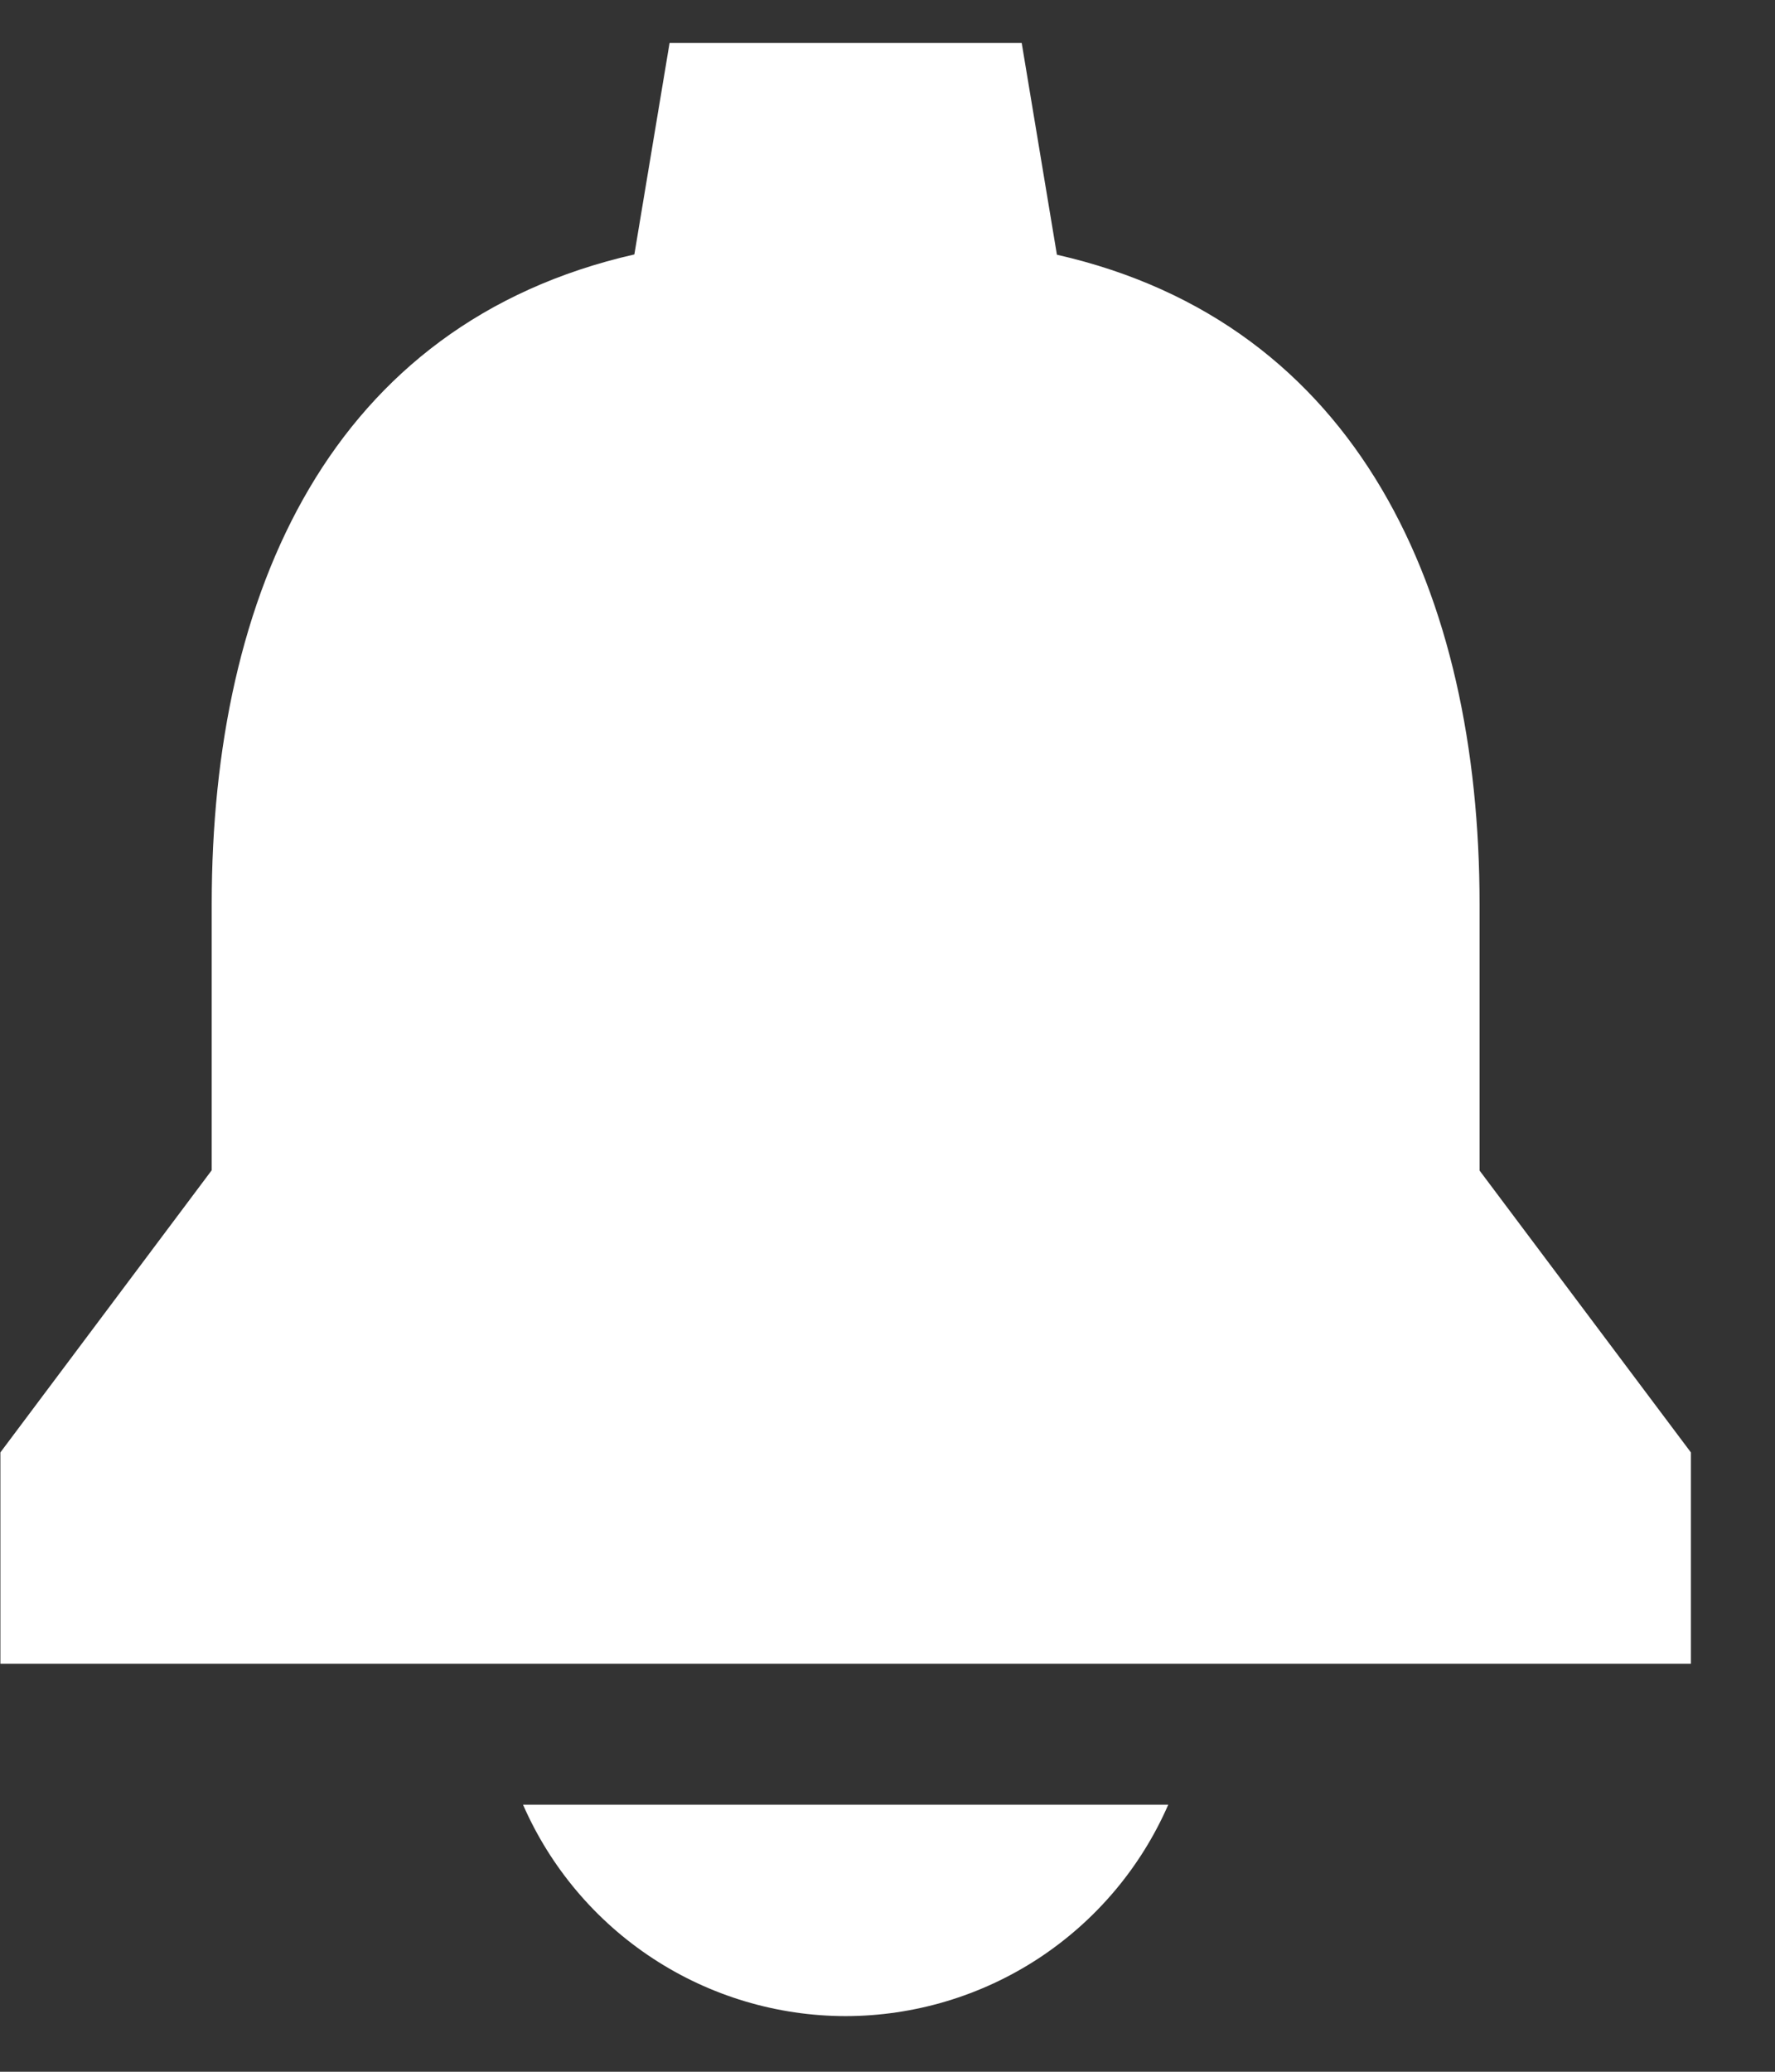<svg viewBox="0 0 18 21" fill="none" xmlns="http://www.w3.org/2000/svg">
<rect x="0" y="0" width="18" height="21" fill="#333333" stroke="none"/>
<path d="M8.575 20.436C9.27 20.435 9.949 20.232 10.53 19.852C11.111 19.471 11.569 18.93 11.847 18.293H5.304C5.582 18.929 6.04 19.471 6.62 19.851C7.201 20.232 7.88 20.435 8.575 20.436ZM15.004 11.865V9.165C15.004 6.019 13.783 3.278 10.718 2.582L10.361 0.436H6.79L6.433 2.579C3.358 3.279 2.147 6.006 2.147 9.162V11.862L0.004 14.722V16.865H17.147V14.722L15.004 11.865Z" fill="white"/>
</svg>
